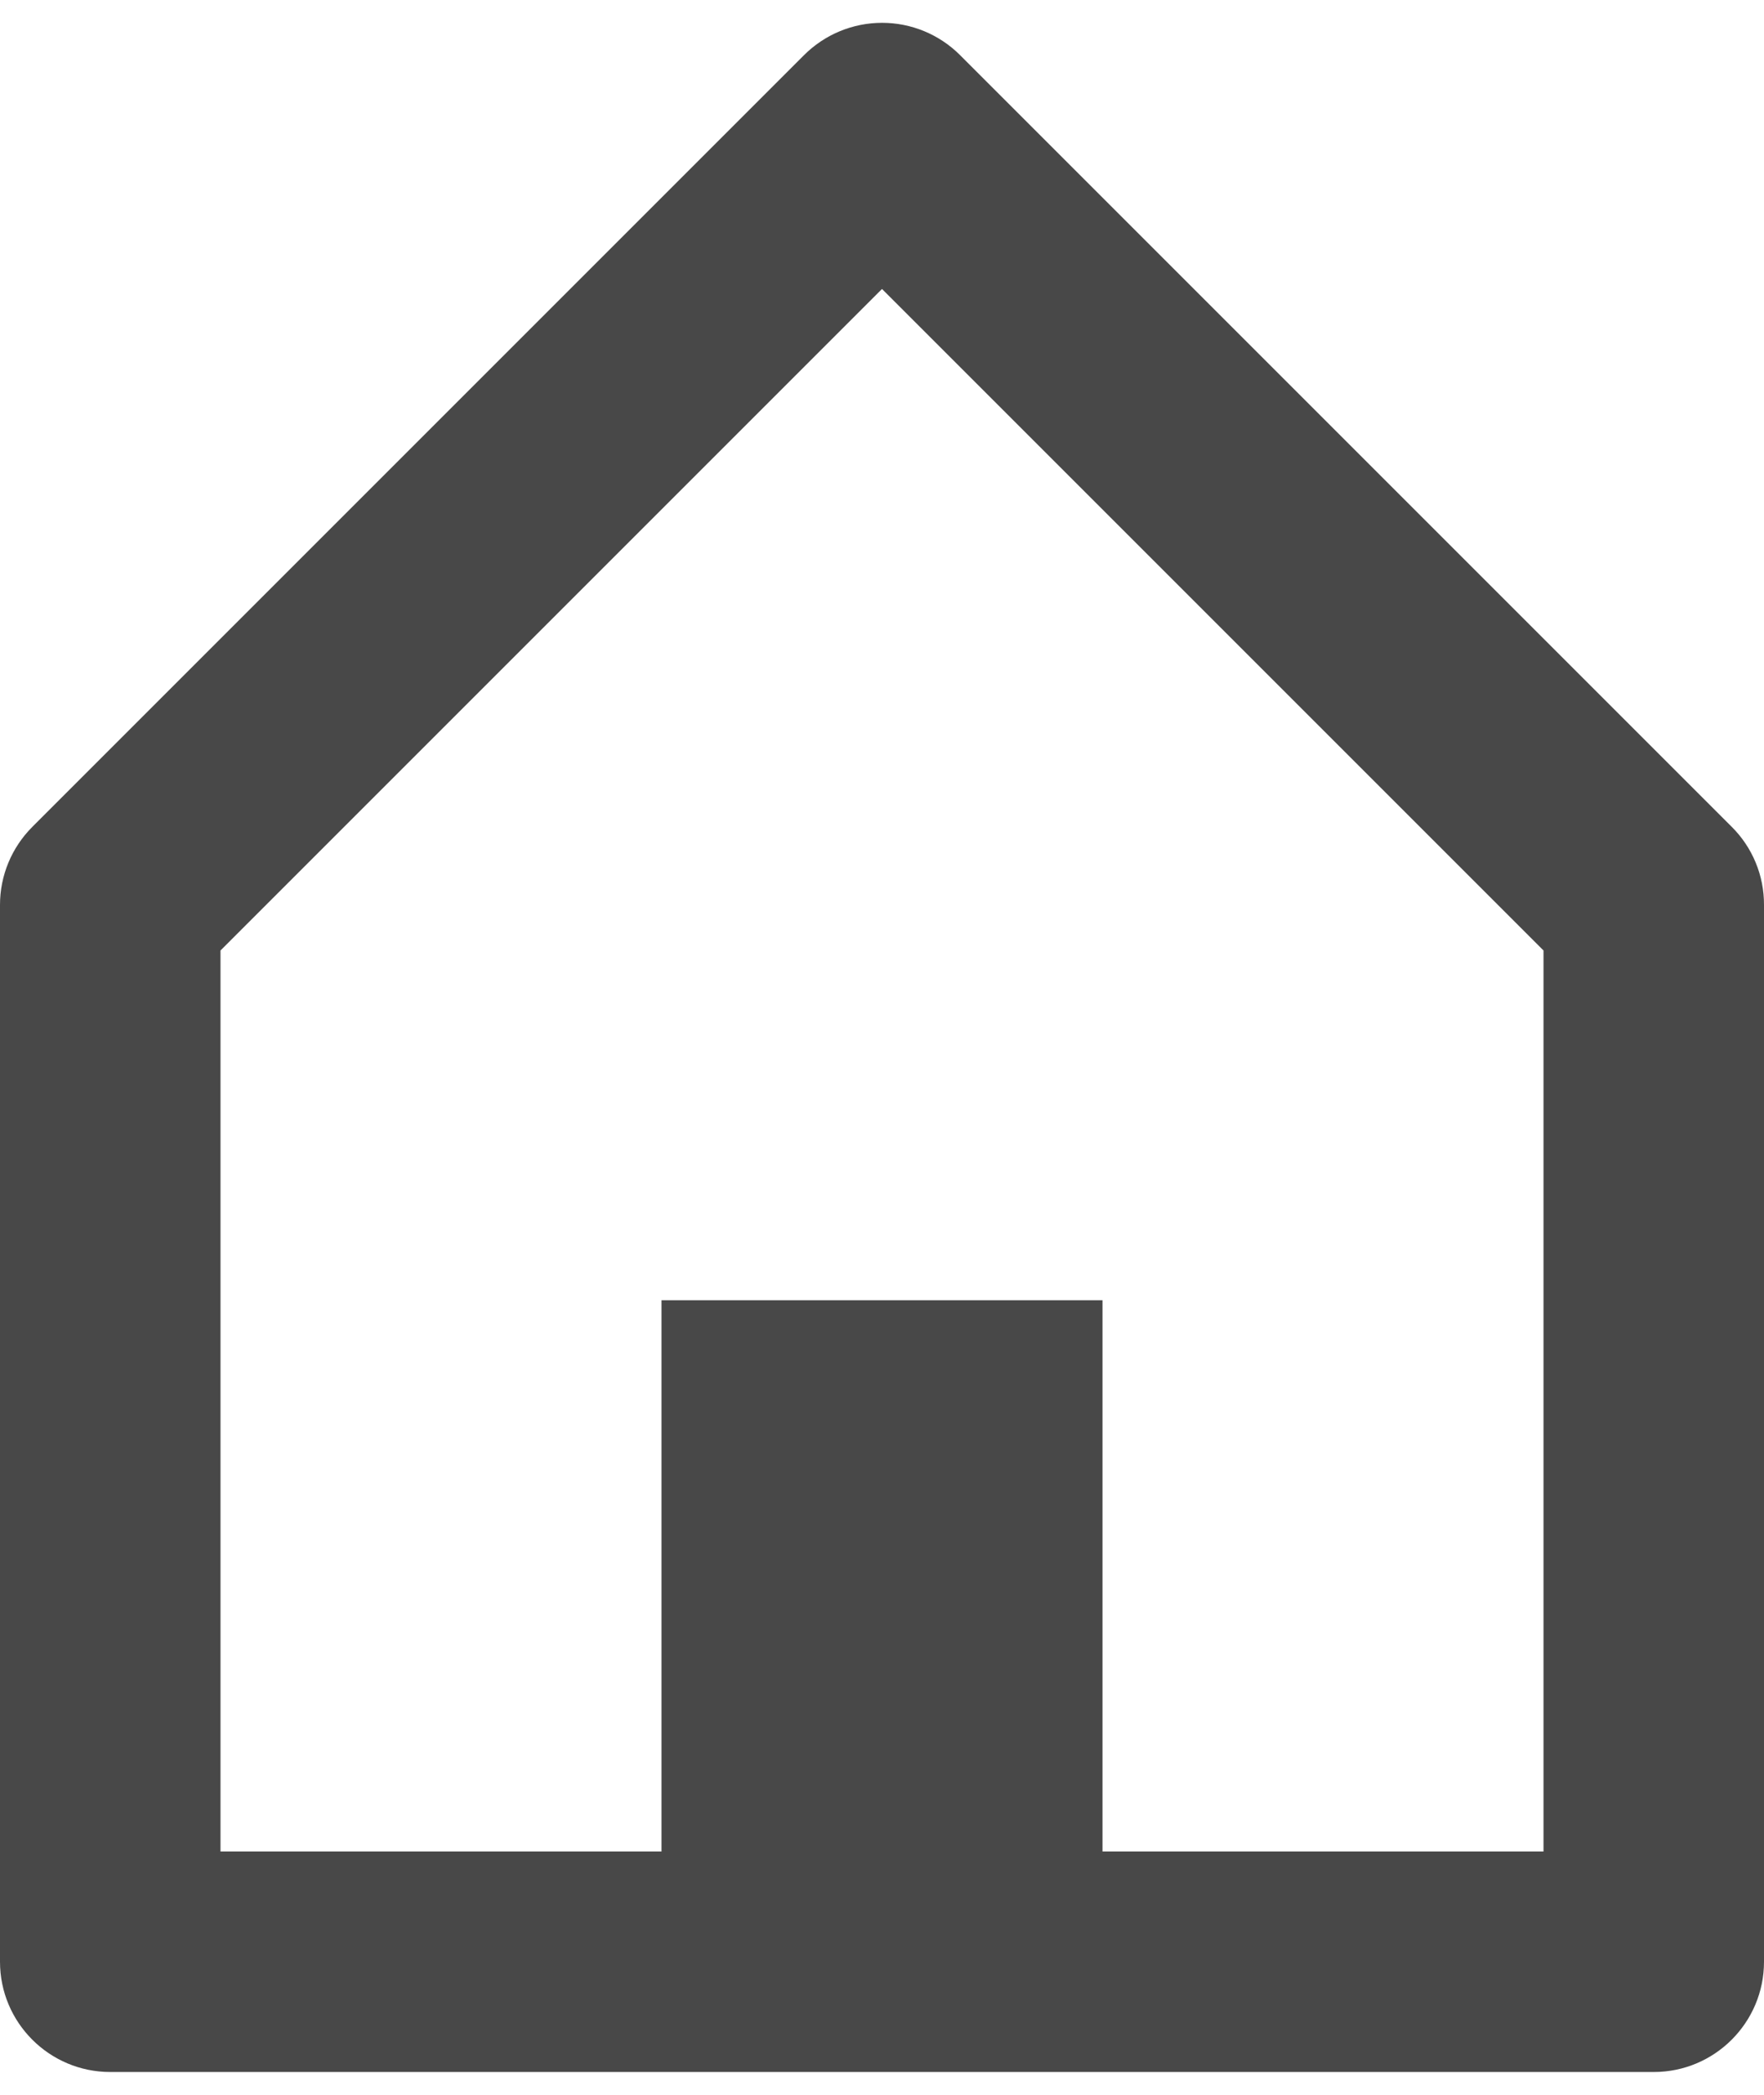 <svg width="16" height="19" viewBox="0 0 16 19" fill="none" xmlns="http://www.w3.org/2000/svg">
<path d="M15 18.793H1C0.448 18.793 0 18.345 0 17.793V8.207C0 7.942 0.105 7.688 0.293 7.5L7.293 0.5C7.481 0.312 7.735 0.207 8.001 0.207C8.266 0.207 8.52 0.312 8.708 0.5L15.708 7.5C15.896 7.687 16.001 7.942 16 8.207V17.793C16 18.345 15.552 18.793 15 18.793ZM6 11.793H10V16.793H14V8.621L8 2.621L2 8.621V16.793H6V11.793Z" fill="#484848"/>
</svg>
